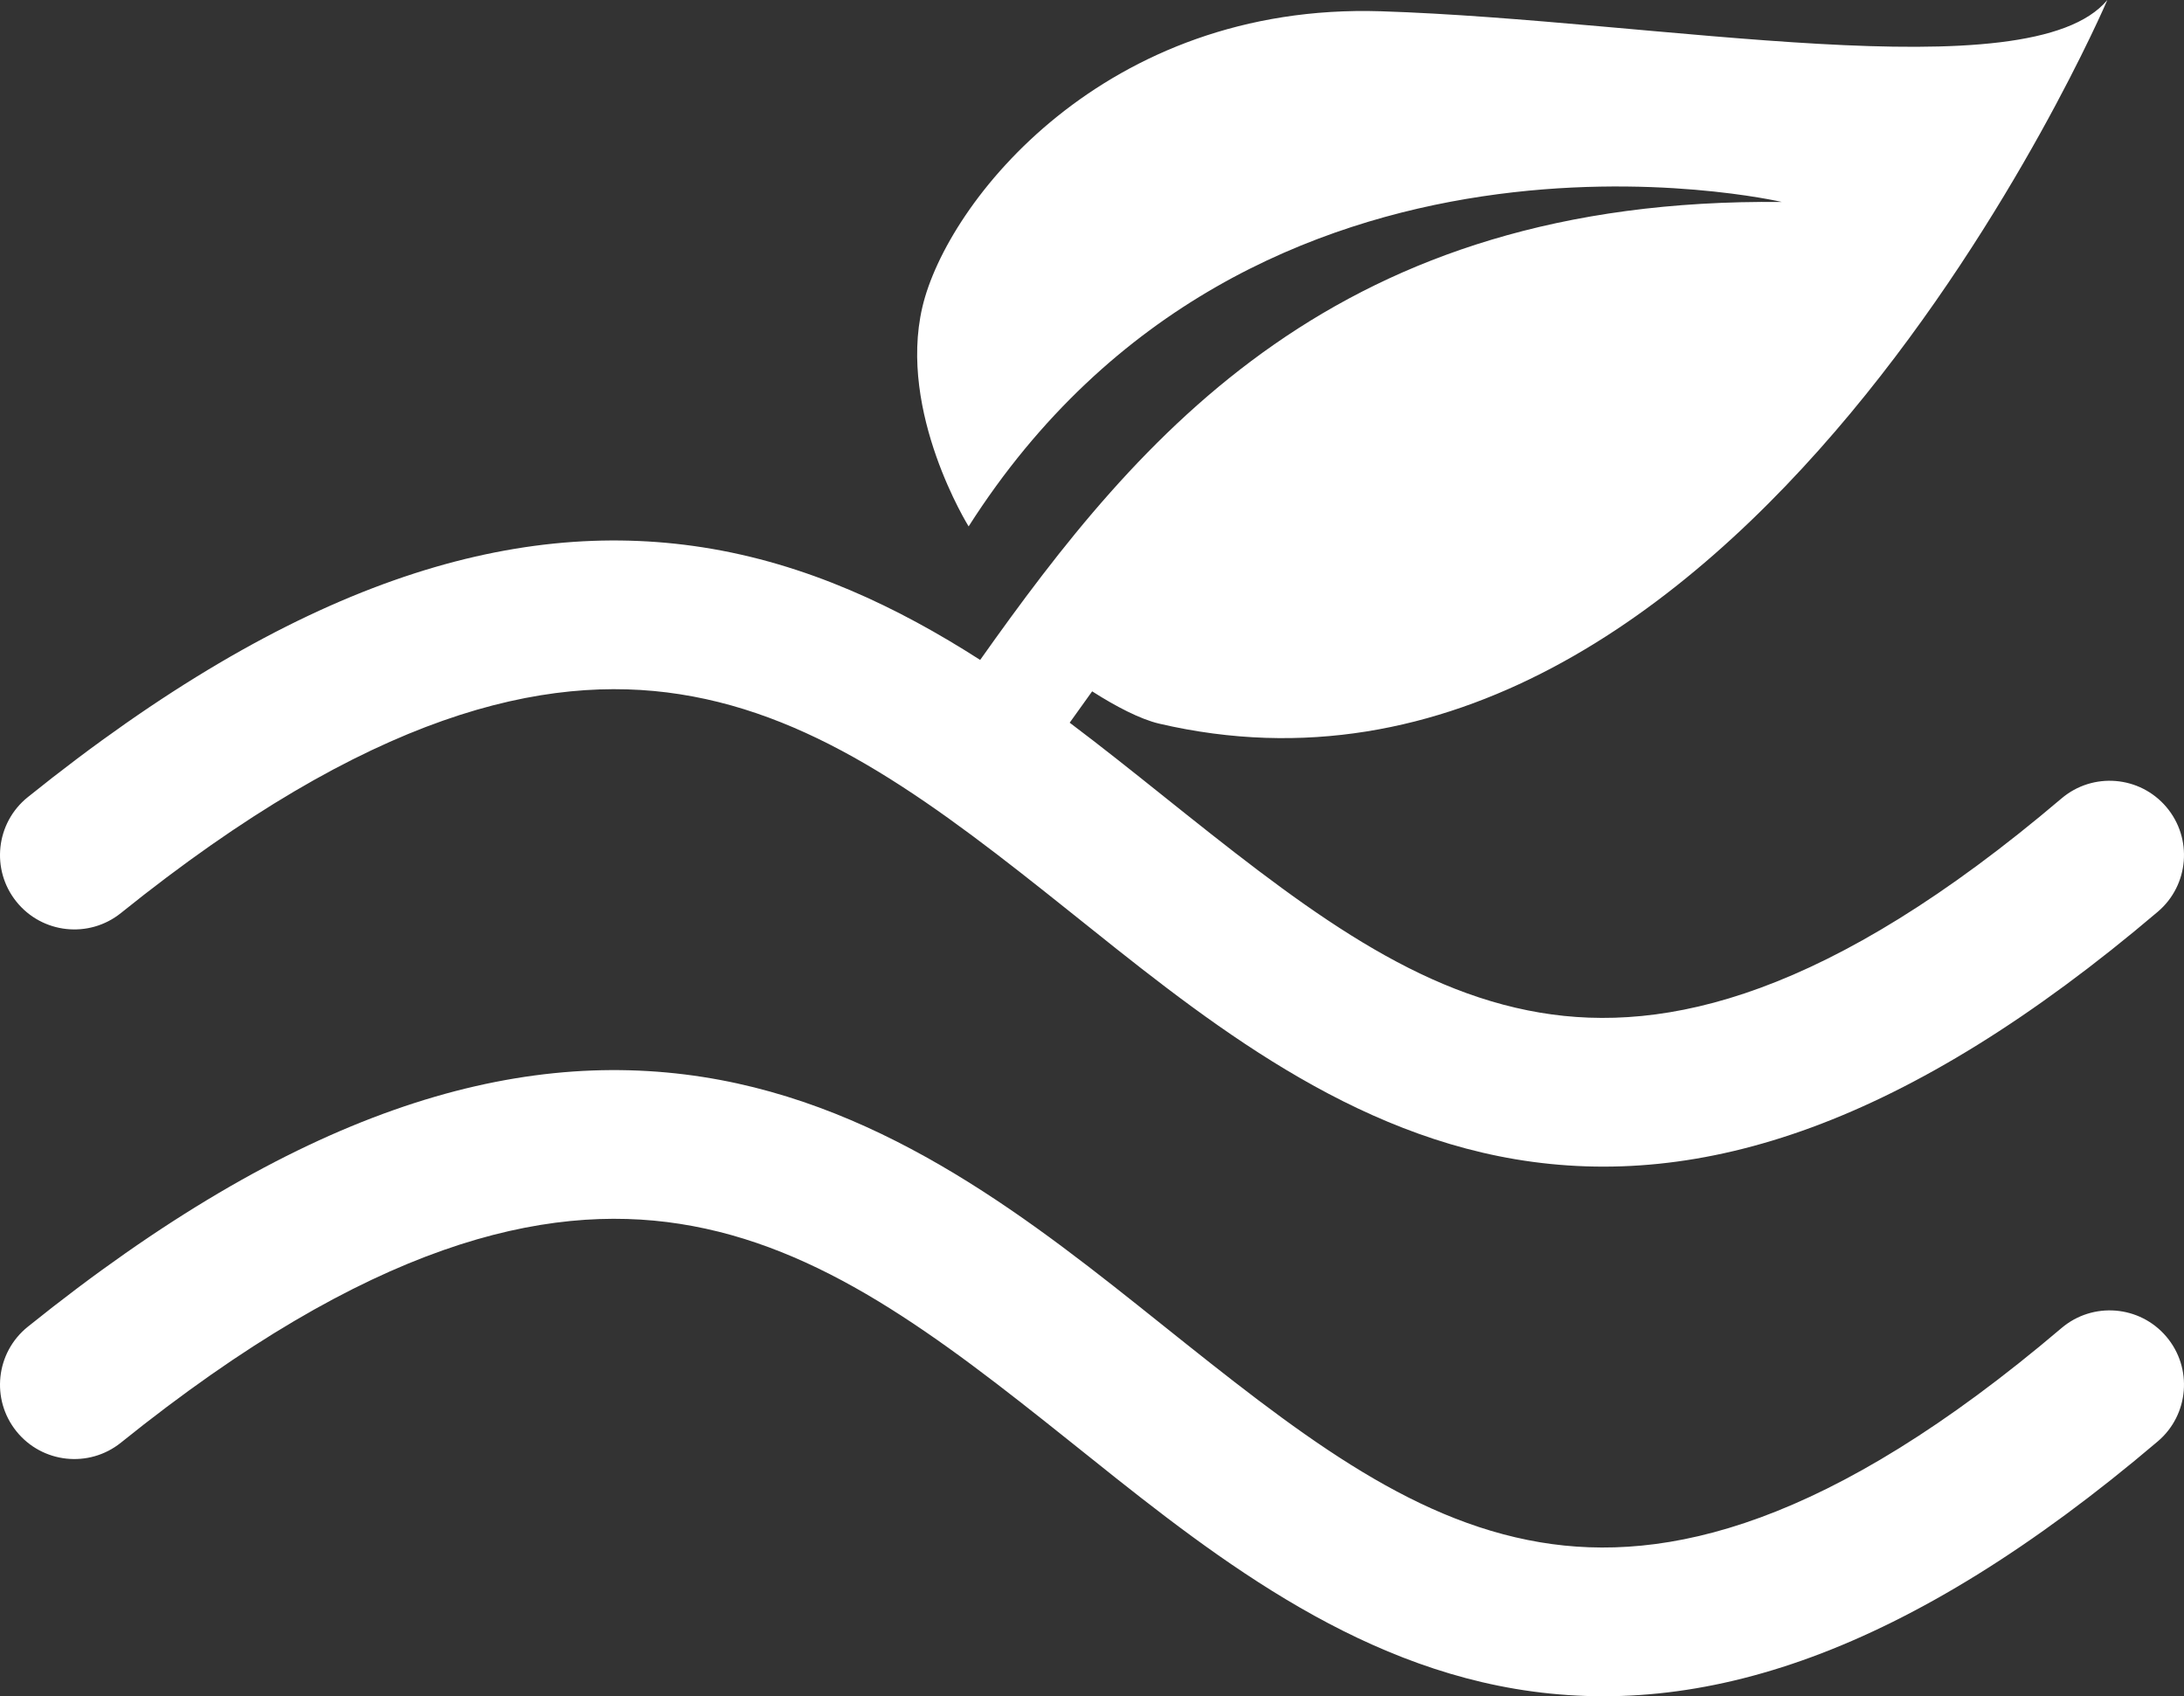 <svg width="264" height="205" viewBox="0 0 264 205" fill="none" xmlns="http://www.w3.org/2000/svg">
<rect x="0" y="0" width="264" height="205" fill="#333333" stroke="none"/>
<path d="M3.353 160.351C35.637 134.38 61.769 126.546 84.937 130.154C107.429 133.657 125.108 147.816 140.421 160.052C156.533 172.927 170.07 183.679 186.153 186.389C201.359 188.951 220.99 184.462 249.193 160.504C252.975 157.291 258.647 157.752 261.861 161.532C265.075 165.312 264.615 170.982 260.833 174.195C230.431 200.02 205.594 207.884 183.166 204.106C161.615 200.475 144.352 186.196 129.197 174.086C113.242 161.337 99.184 150.556 82.17 147.907C65.832 145.362 44.687 150.161 14.622 174.347C10.755 177.458 5.098 176.847 1.986 172.982C-1.126 169.117 -0.514 163.462 3.353 160.351Z" fill="white"/>
<path d="M254.734 0C254.641 0.217 210.252 103.804 140.124 87.457C137.826 86.921 134.828 85.349 132.018 83.552L129.303 87.341C133.157 90.241 136.854 93.195 140.421 96.045C156.533 108.92 170.07 119.672 186.153 122.382C201.359 124.943 220.99 120.455 249.193 96.497C252.975 93.284 258.647 93.745 261.861 97.525C265.075 101.305 264.615 106.975 260.833 110.188C230.431 136.013 205.594 143.877 183.166 140.099C161.615 136.468 144.352 122.189 129.197 110.079C113.242 97.33 99.184 86.549 82.17 83.9C65.832 81.355 44.687 86.155 14.622 110.341C10.755 113.452 5.098 112.84 1.986 108.975C-1.126 105.11 -0.514 99.454 3.353 96.344C35.637 70.373 61.769 62.539 84.937 66.147C97.472 68.099 108.512 73.362 118.481 79.756C137.839 52.425 161.63 23.832 215.394 24.41C215.394 24.41 151.574 9.534 117.087 63.618C117.087 63.618 108.519 49.868 111.491 37.128C114.464 24.389 133.543 0.293 166.939 1.362C200.335 2.431 245.379 11.251 254.734 0Z" fill="white"/>
</svg>
